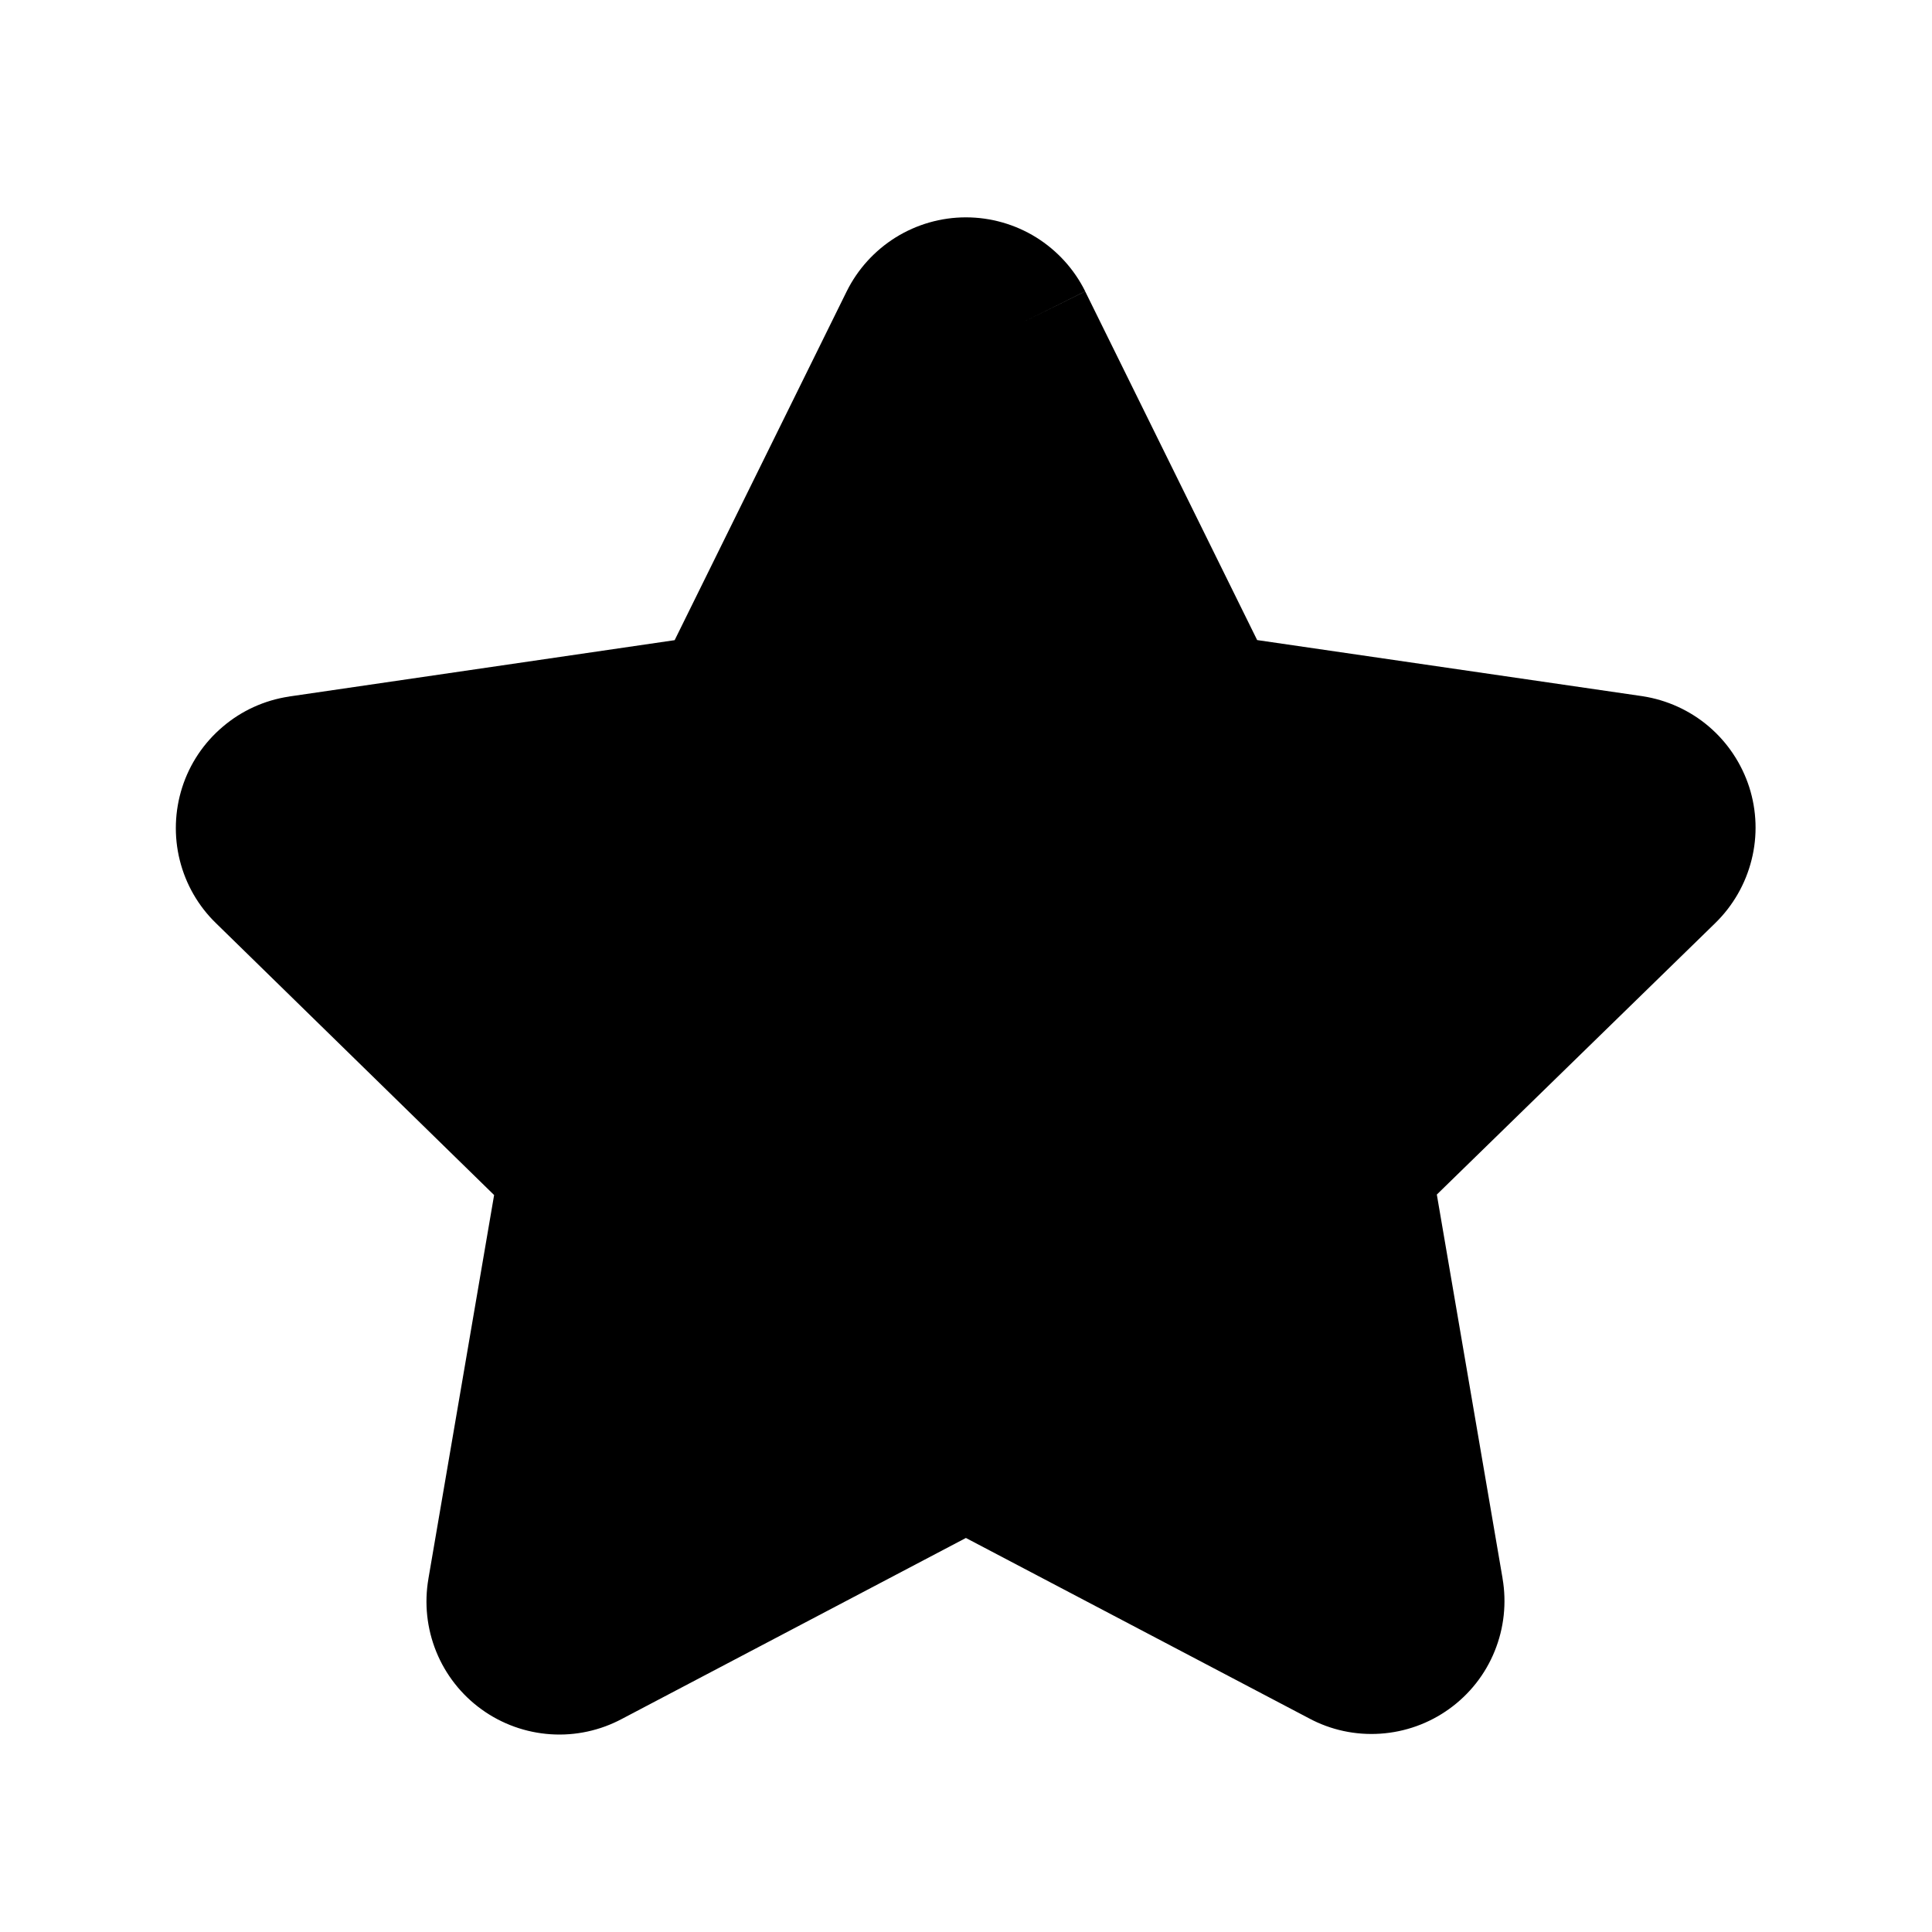 <svg xmlns="http://www.w3.org/2000/svg" viewBox="0 0 20 20">
    <path
        d="M11.234 3.016L10.561 3.349L11.234 3.017L13.014 6.626L17.003 7.207C17.256 7.246 17.494 7.354 17.689 7.52C17.884 7.686 18.029 7.904 18.108 8.148C18.186 8.392 18.195 8.653 18.132 8.902C18.07 9.15 17.94 9.376 17.757 9.555L17.756 9.556L14.874 12.366L15.554 16.336L15.554 16.338C15.598 16.592 15.57 16.853 15.473 17.092C15.376 17.332 15.213 17.539 15.003 17.69C14.794 17.841 14.546 17.93 14.288 17.947C14.031 17.964 13.775 17.909 13.549 17.787L9.999 15.921L6.44 17.793C6.214 17.914 5.958 17.97 5.701 17.953C5.443 17.936 5.195 17.847 4.986 17.696C4.776 17.545 4.613 17.337 4.516 17.098C4.419 16.859 4.391 16.598 4.435 16.343L4.435 16.342L5.115 12.371L2.238 9.559L2.237 9.558C2.053 9.38 1.923 9.154 1.861 8.905C1.799 8.657 1.808 8.395 1.886 8.151C1.964 7.907 2.109 7.69 2.305 7.524C2.5 7.357 2.738 7.249 2.991 7.211L2.995 7.21L6.984 6.627L8.765 3.016C8.879 2.786 9.055 2.593 9.273 2.457C9.491 2.322 9.742 2.25 9.999 2.25C10.256 2.25 10.508 2.322 10.726 2.457C10.944 2.593 11.12 2.786 11.234 3.016Z">
    </path>
</svg>